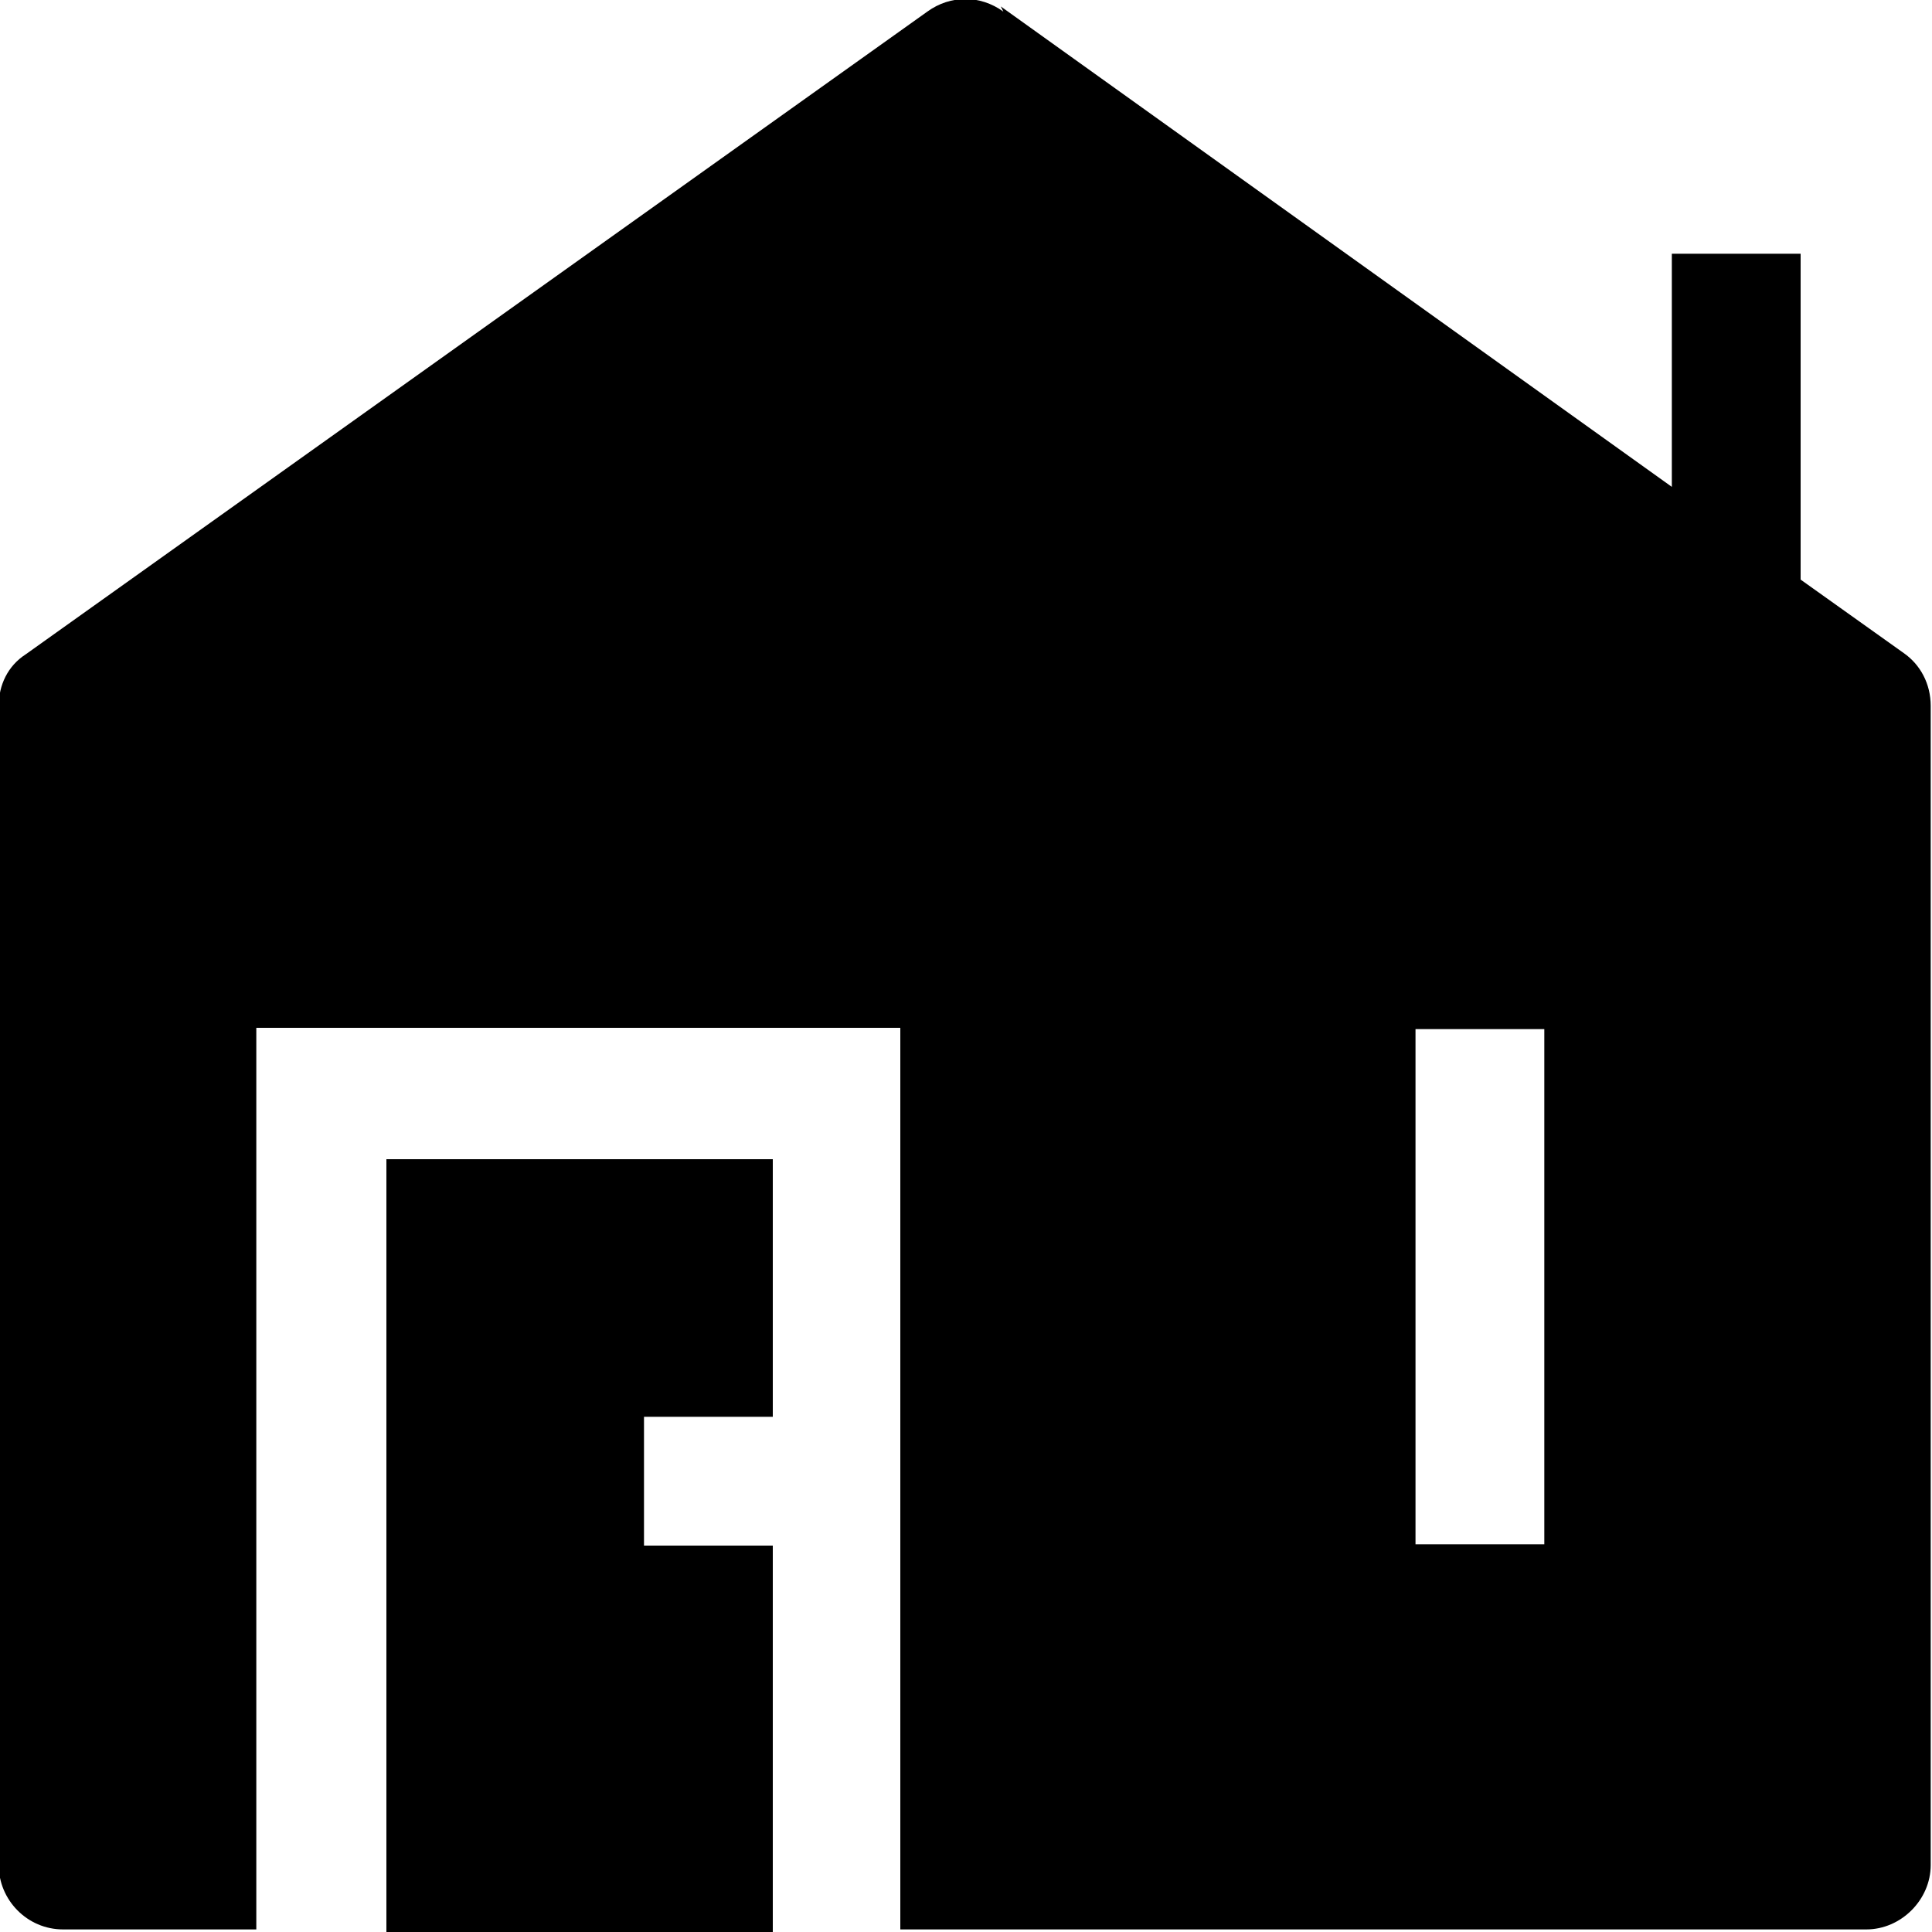 <svg viewBox="0 0 15 15" xmlns="http://www.w3.org/2000/svg"><path fill-rule="evenodd" d="M7.79.09c-.18-.13-.41-.13-.59 0l-7 4.99c-.14.09-.21.24-.21.4v9c0 .27.22.5.5.5h1.5v-7h5v7h7.5c.27 0 .5-.23.5-.5v-9c0-.17-.08-.32-.21-.41l-.8-.57V1.97h-1v1.81L7.77.05Zm3.2 11.9v-4h1v4h-1Z"/><path d="M6 15v-3H5v-1h1V9H3v6h3Z"/></svg>